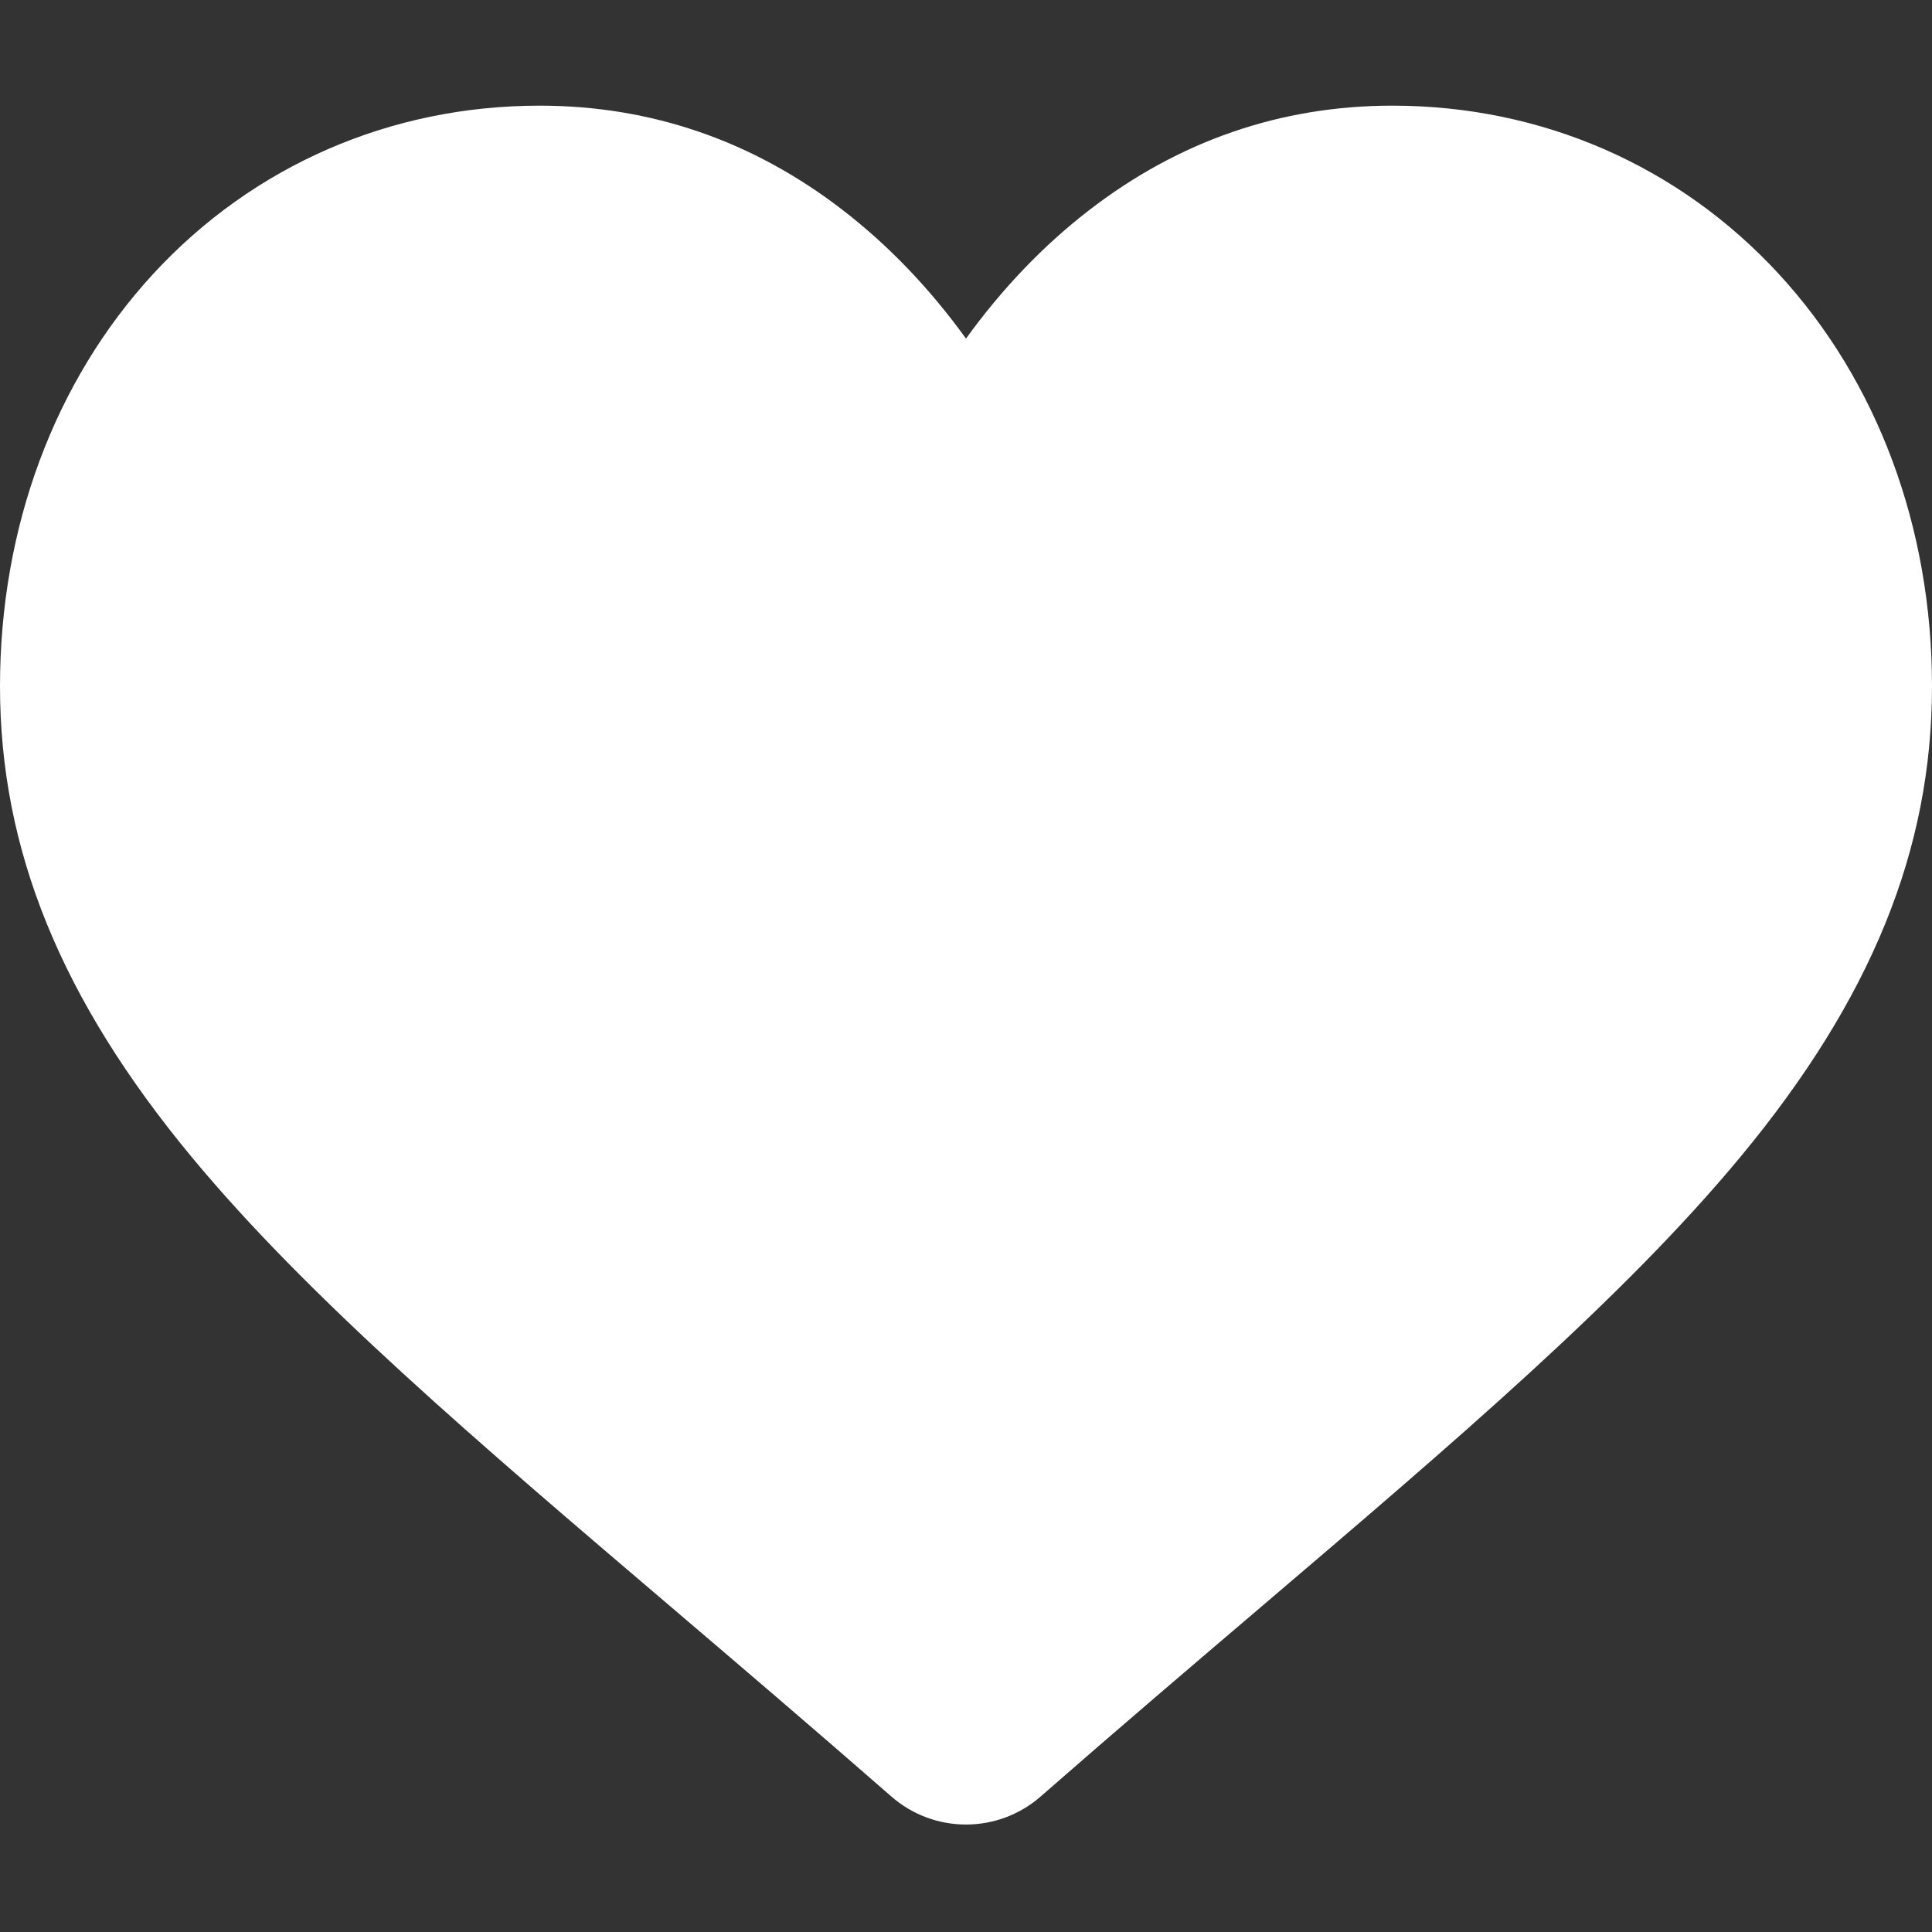 <svg width="32" height="32" viewBox="0 0 32 32" fill="none" xmlns="http://www.w3.org/2000/svg">
<rect x="0" y="0" width="32" height="32" fill="#333333" stroke="none"/>
<g clip-path="url(#clip0)">
<path d="M29.461 4.536C27.805 2.74 25.532 1.75 23.061 1.75C21.214 1.75 19.522 2.334 18.033 3.486C17.281 4.067 16.6 4.778 16 5.608C15.4 4.778 14.719 4.067 13.967 3.486C12.478 2.334 10.786 1.75 8.939 1.75C6.468 1.75 4.195 2.74 2.538 4.536C0.902 6.312 0 8.738 0 11.367C0 14.073 1.009 16.55 3.174 19.163C5.111 21.5 7.895 23.873 11.119 26.62C12.22 27.559 13.467 28.622 14.763 29.755C15.105 30.055 15.544 30.22 16 30.22C16.455 30.22 16.895 30.055 17.237 29.755C18.532 28.622 19.781 27.558 20.882 26.62C24.105 23.873 26.889 21.5 28.826 19.163C30.992 16.55 32 14.073 32 11.367C32 8.738 31.098 6.312 29.461 4.536Z" fill="white"/>
</g>
<defs>
<clipPath id="clip0">
<rect width="32" height="32" fill="white"/>
</clipPath>
</defs>
</svg>
